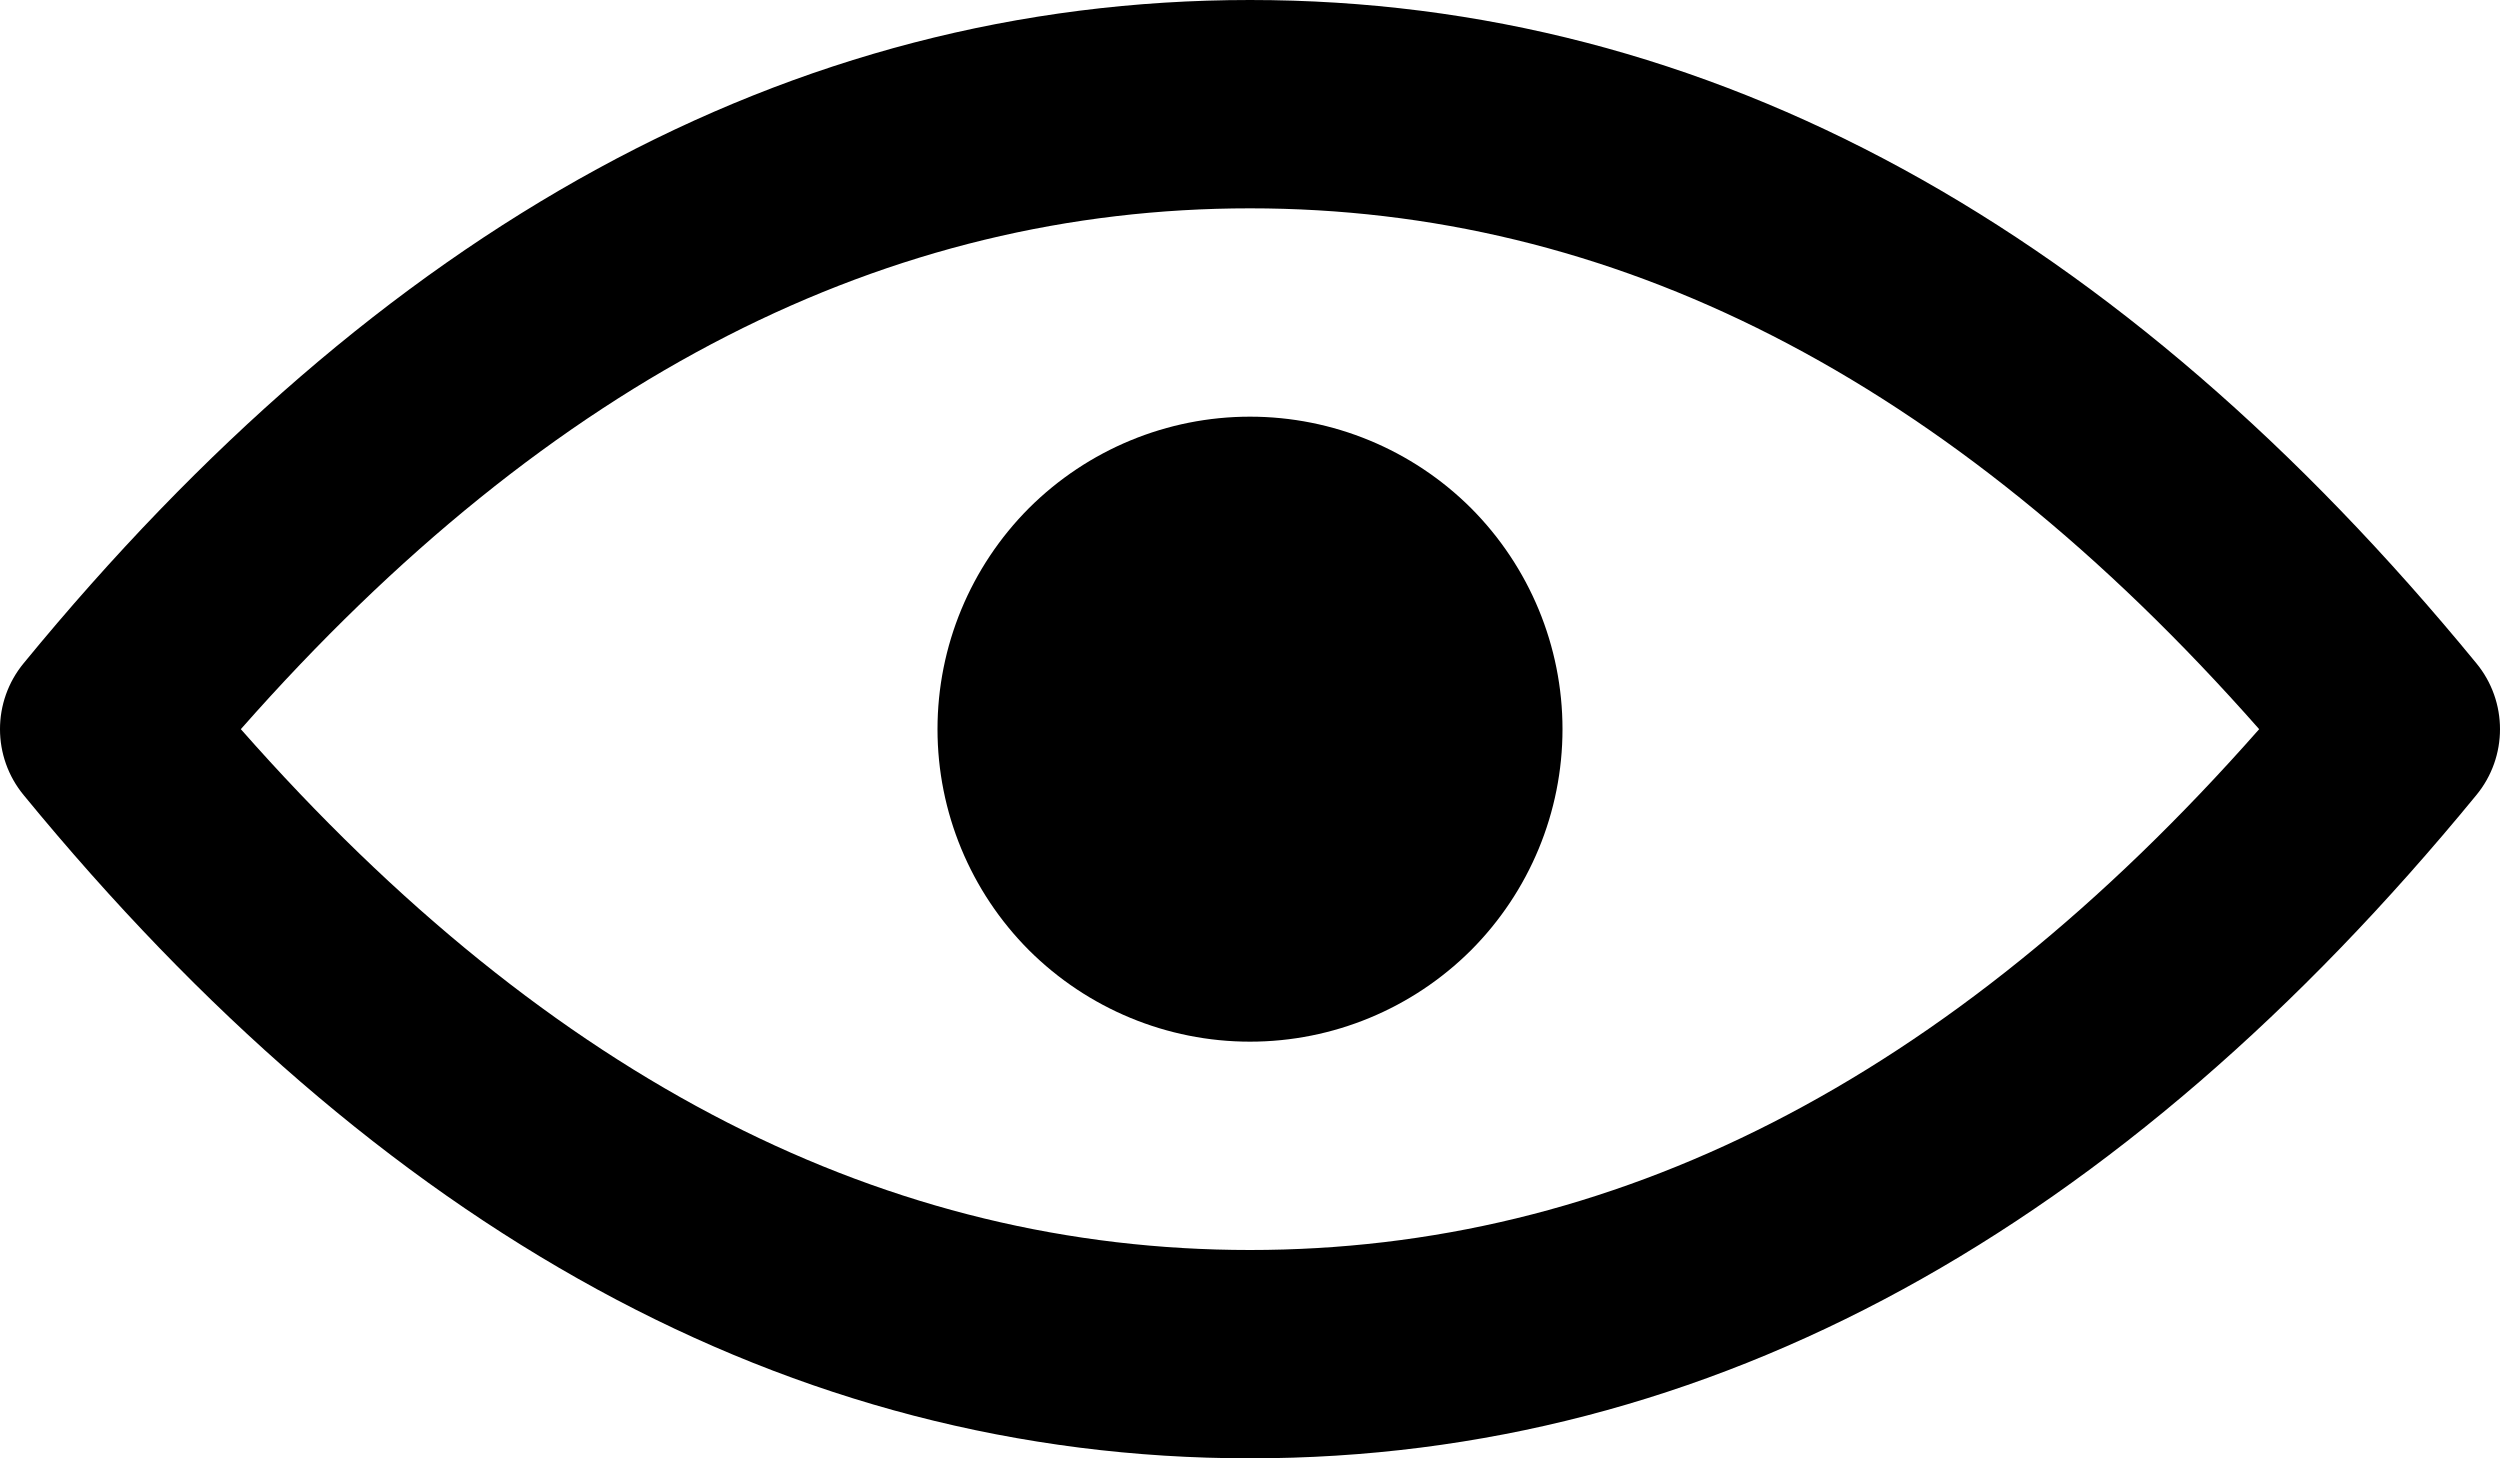 <svg viewBox="0 0 12 7" xmlns="http://www.w3.org/2000/svg">
  <path d="M7.061 4.561C6.779 4.842 6.398 5 6 5C5.602 5 5.221 4.842 4.939 4.561C4.658 4.279 4.5 3.898 4.5 3.5C4.5 3.102 4.658 2.721 4.939 2.439C5.221 2.158 5.602 2 6 2C6.398 2 6.779 2.158 7.061 2.439C7.342 2.721 7.5 3.102 7.5 3.5C7.5 3.898 7.342 4.279 7.061 4.561Z" />
  <path fill-rule="evenodd" clip-rule="evenodd" d="M6 0C3.785 0 1.821 1.102 0.114 3.183C-0.038 3.367 -0.038 3.633 0.114 3.817C1.821 5.898 3.785 7 6 7C8.215 7 10.179 5.898 11.886 3.817C12.038 3.633 12.038 3.367 11.886 3.183C10.179 1.102 8.215 0 6 0ZM6 6C4.269 6 2.655 5.201 1.156 3.5C2.655 1.799 4.269 1 6 1C7.731 1 9.345 1.799 10.844 3.5C9.345 5.201 7.731 6 6 6Z" />
</svg>
